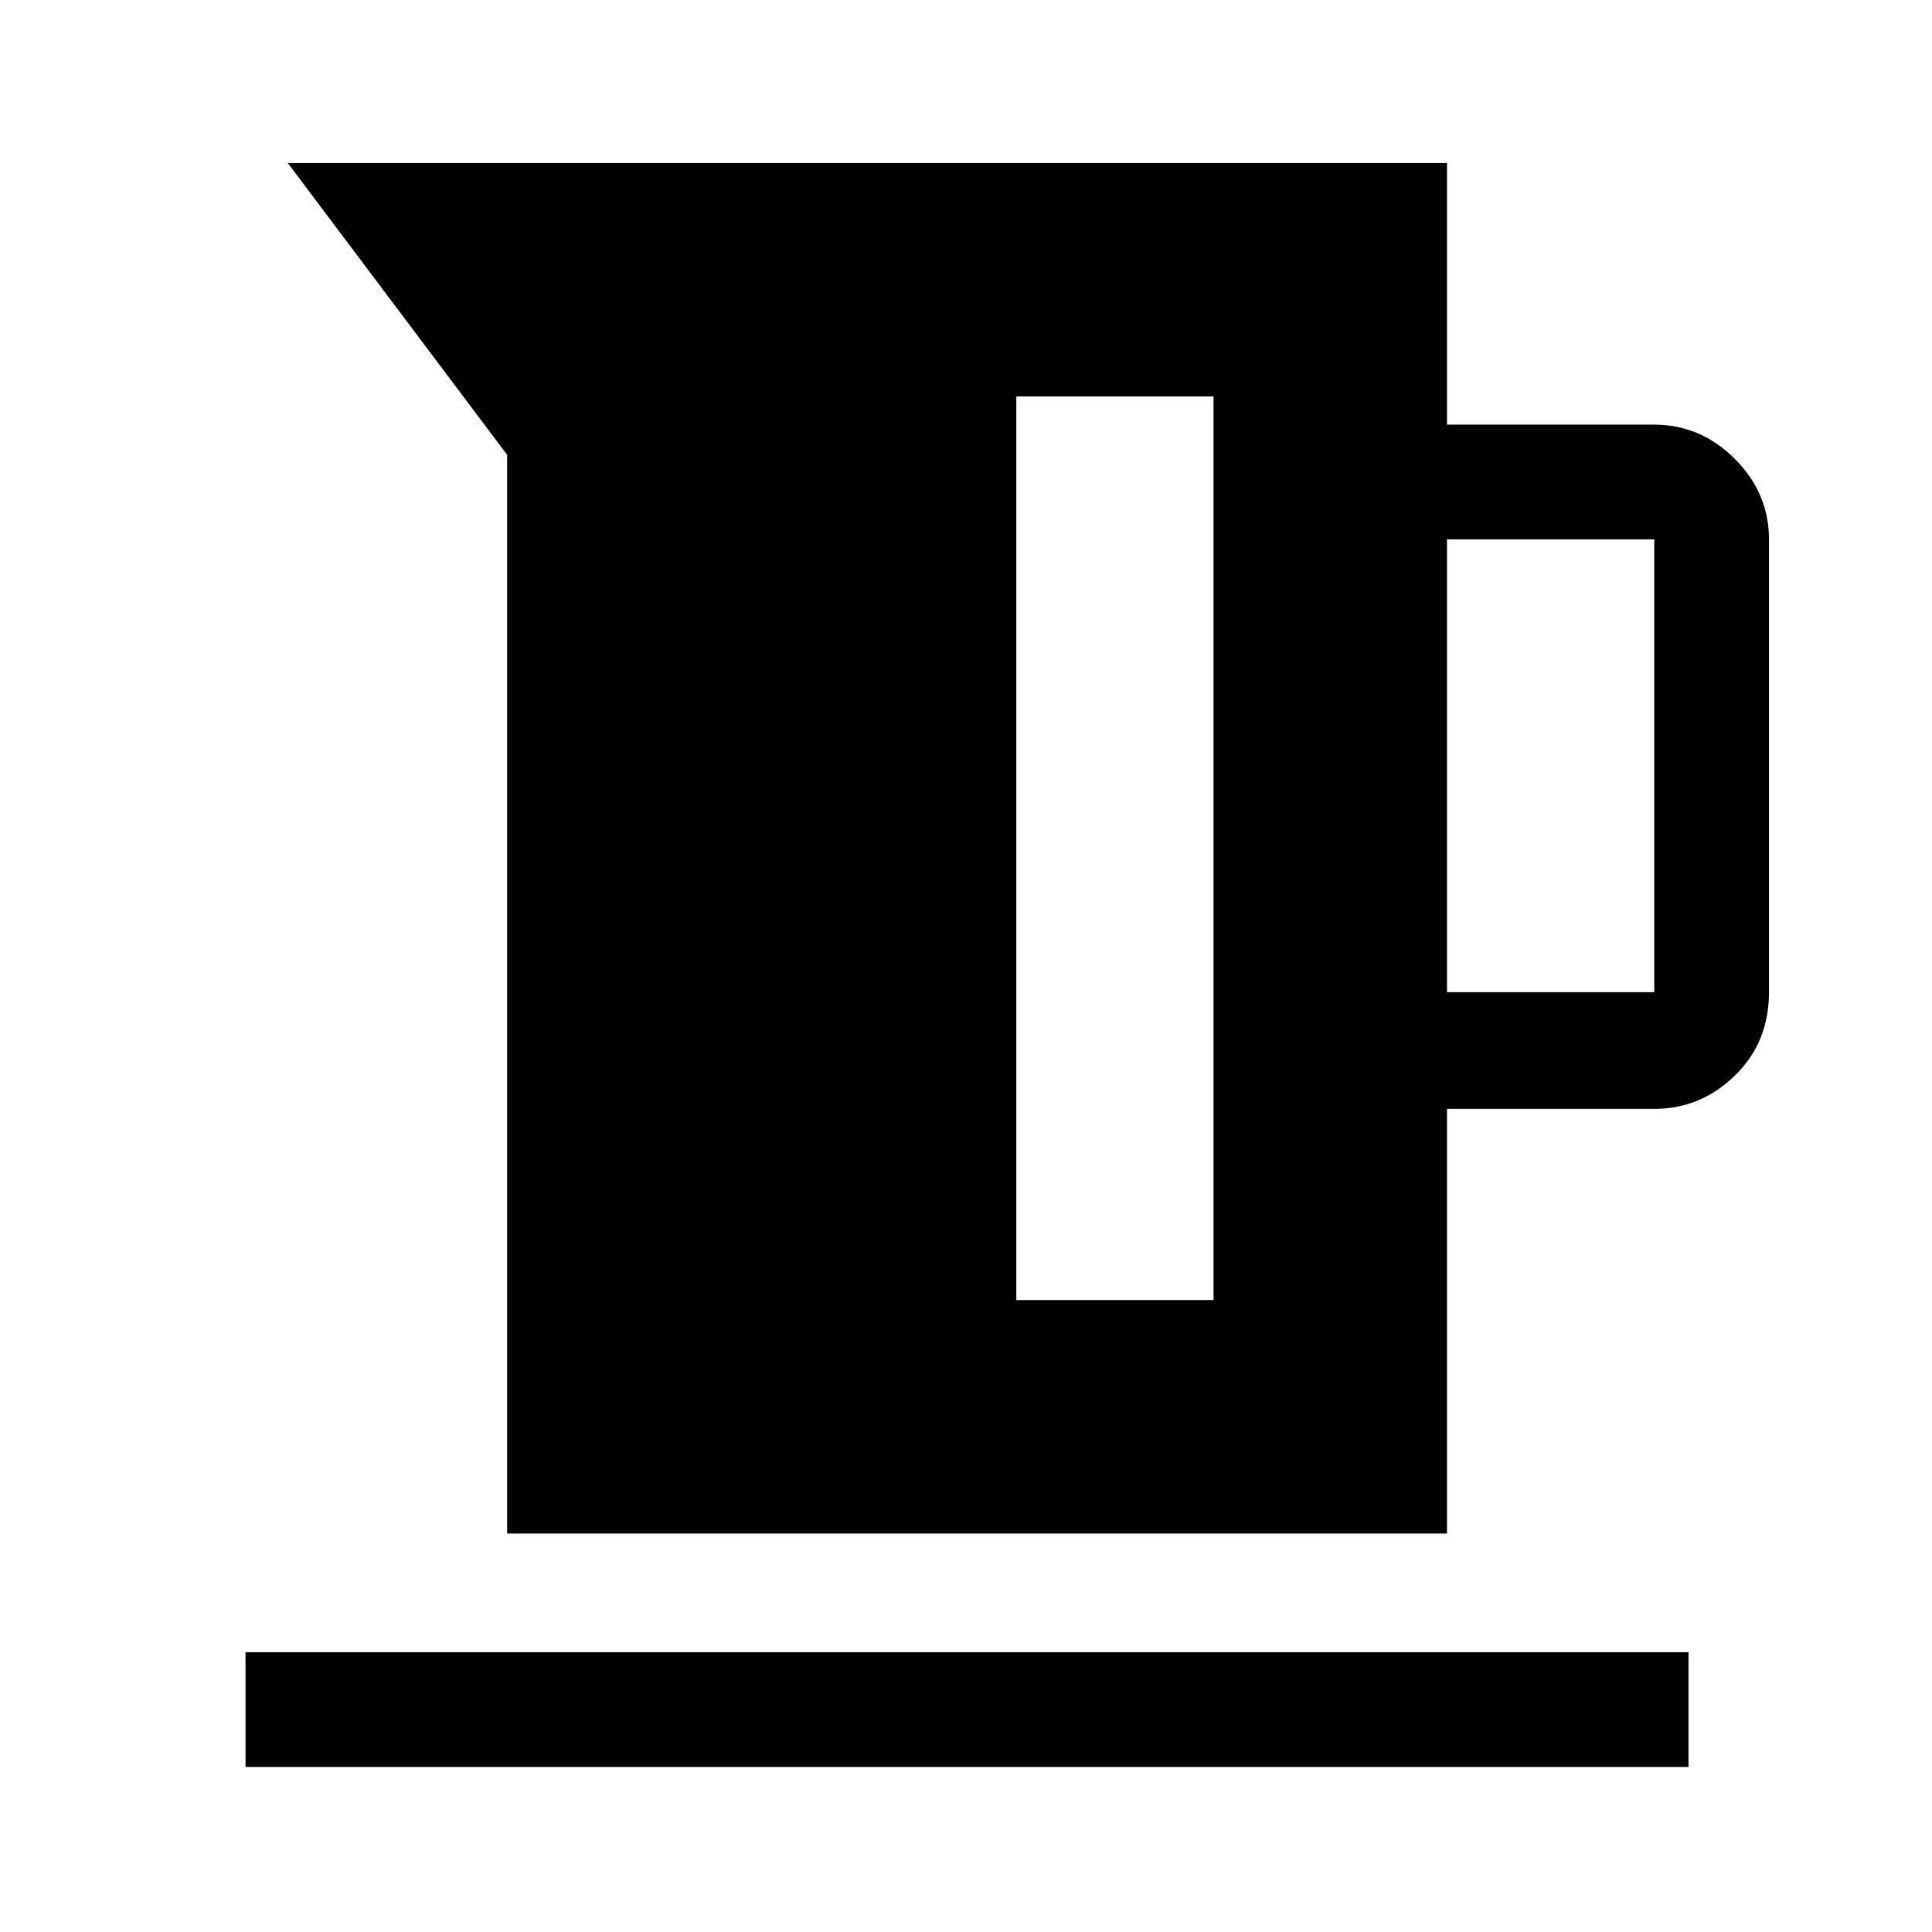 <svg xmlns="http://www.w3.org/2000/svg" height="48" width="48"><path d="M12.6 38.1V11.3L7.15 4.05h28.8v6.5h5.15q1.15 0 2 .85.85.85.85 2v11.25q0 1.25-.85 2.075-.85.825-2 .825h-5.15V38.1Zm23.35-13.45h5.15V13.4h-5.15Zm-10.7 7.65h4.9V9.85h-4.9ZM6.1 43.9v-2.85h35.85v2.85Z"/></svg>
